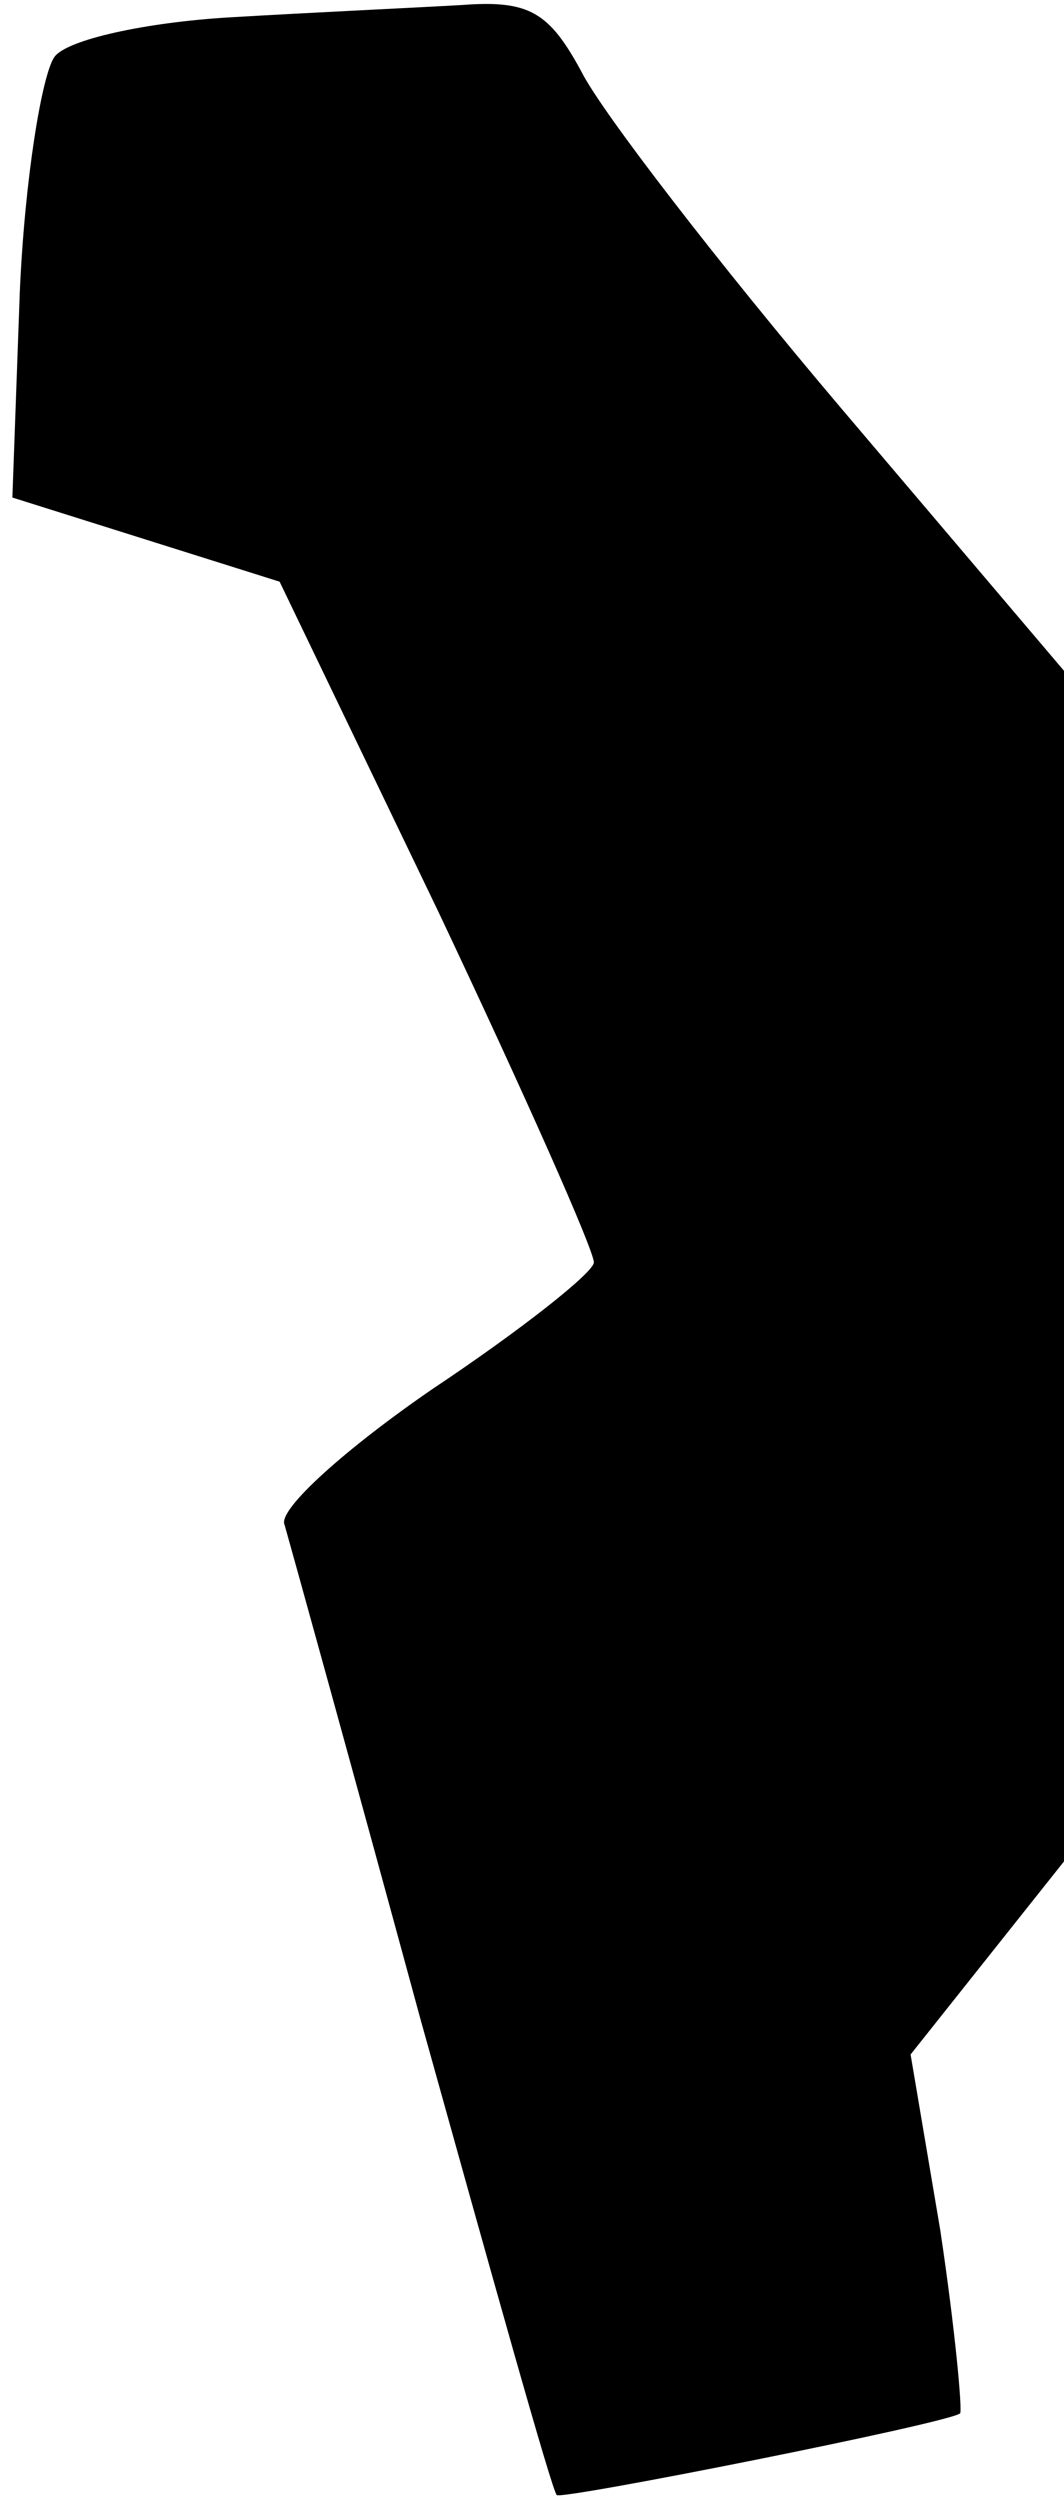 <?xml version="1.0" standalone="no"?>
<!DOCTYPE svg PUBLIC "-//W3C//DTD SVG 20010904//EN"
 "http://www.w3.org/TR/2001/REC-SVG-20010904/DTD/svg10.dtd">
<svg version="1.0" xmlns="http://www.w3.org/2000/svg"
 width="43pt" height="101pt" viewBox="0 0 43 101"
 preserveAspectRatio="xMidYMid meet">
<g transform="translate(0,101) scale(0.1,-0.1)"
fill="#000000" stroke="none">
<path fill="#000000" stroke="none" d="M93 1003 c-34 -2 -66 -9 -71 -16 -5 -7
-12 -49 -14 -95 l-3 -83 54 -17 54 -17 64 -133 c35 -74 63 -137 63 -142 0 -4
-29 -27 -65 -51 -35 -24 -63 -49 -60 -55 2 -7 27 -97 55 -200 29 -104 53 -190
55 -192 2 -2 158 29 163 33 1 1 -2 34 -8 74 l-12 71 31 39 31 39 0 240 0 241
-90 106 c-50 59 -97 120 -105 136 -13 24 -21 29 -48 27 -17 -1 -60 -3 -94 -5z"/>
</g>
</svg>
